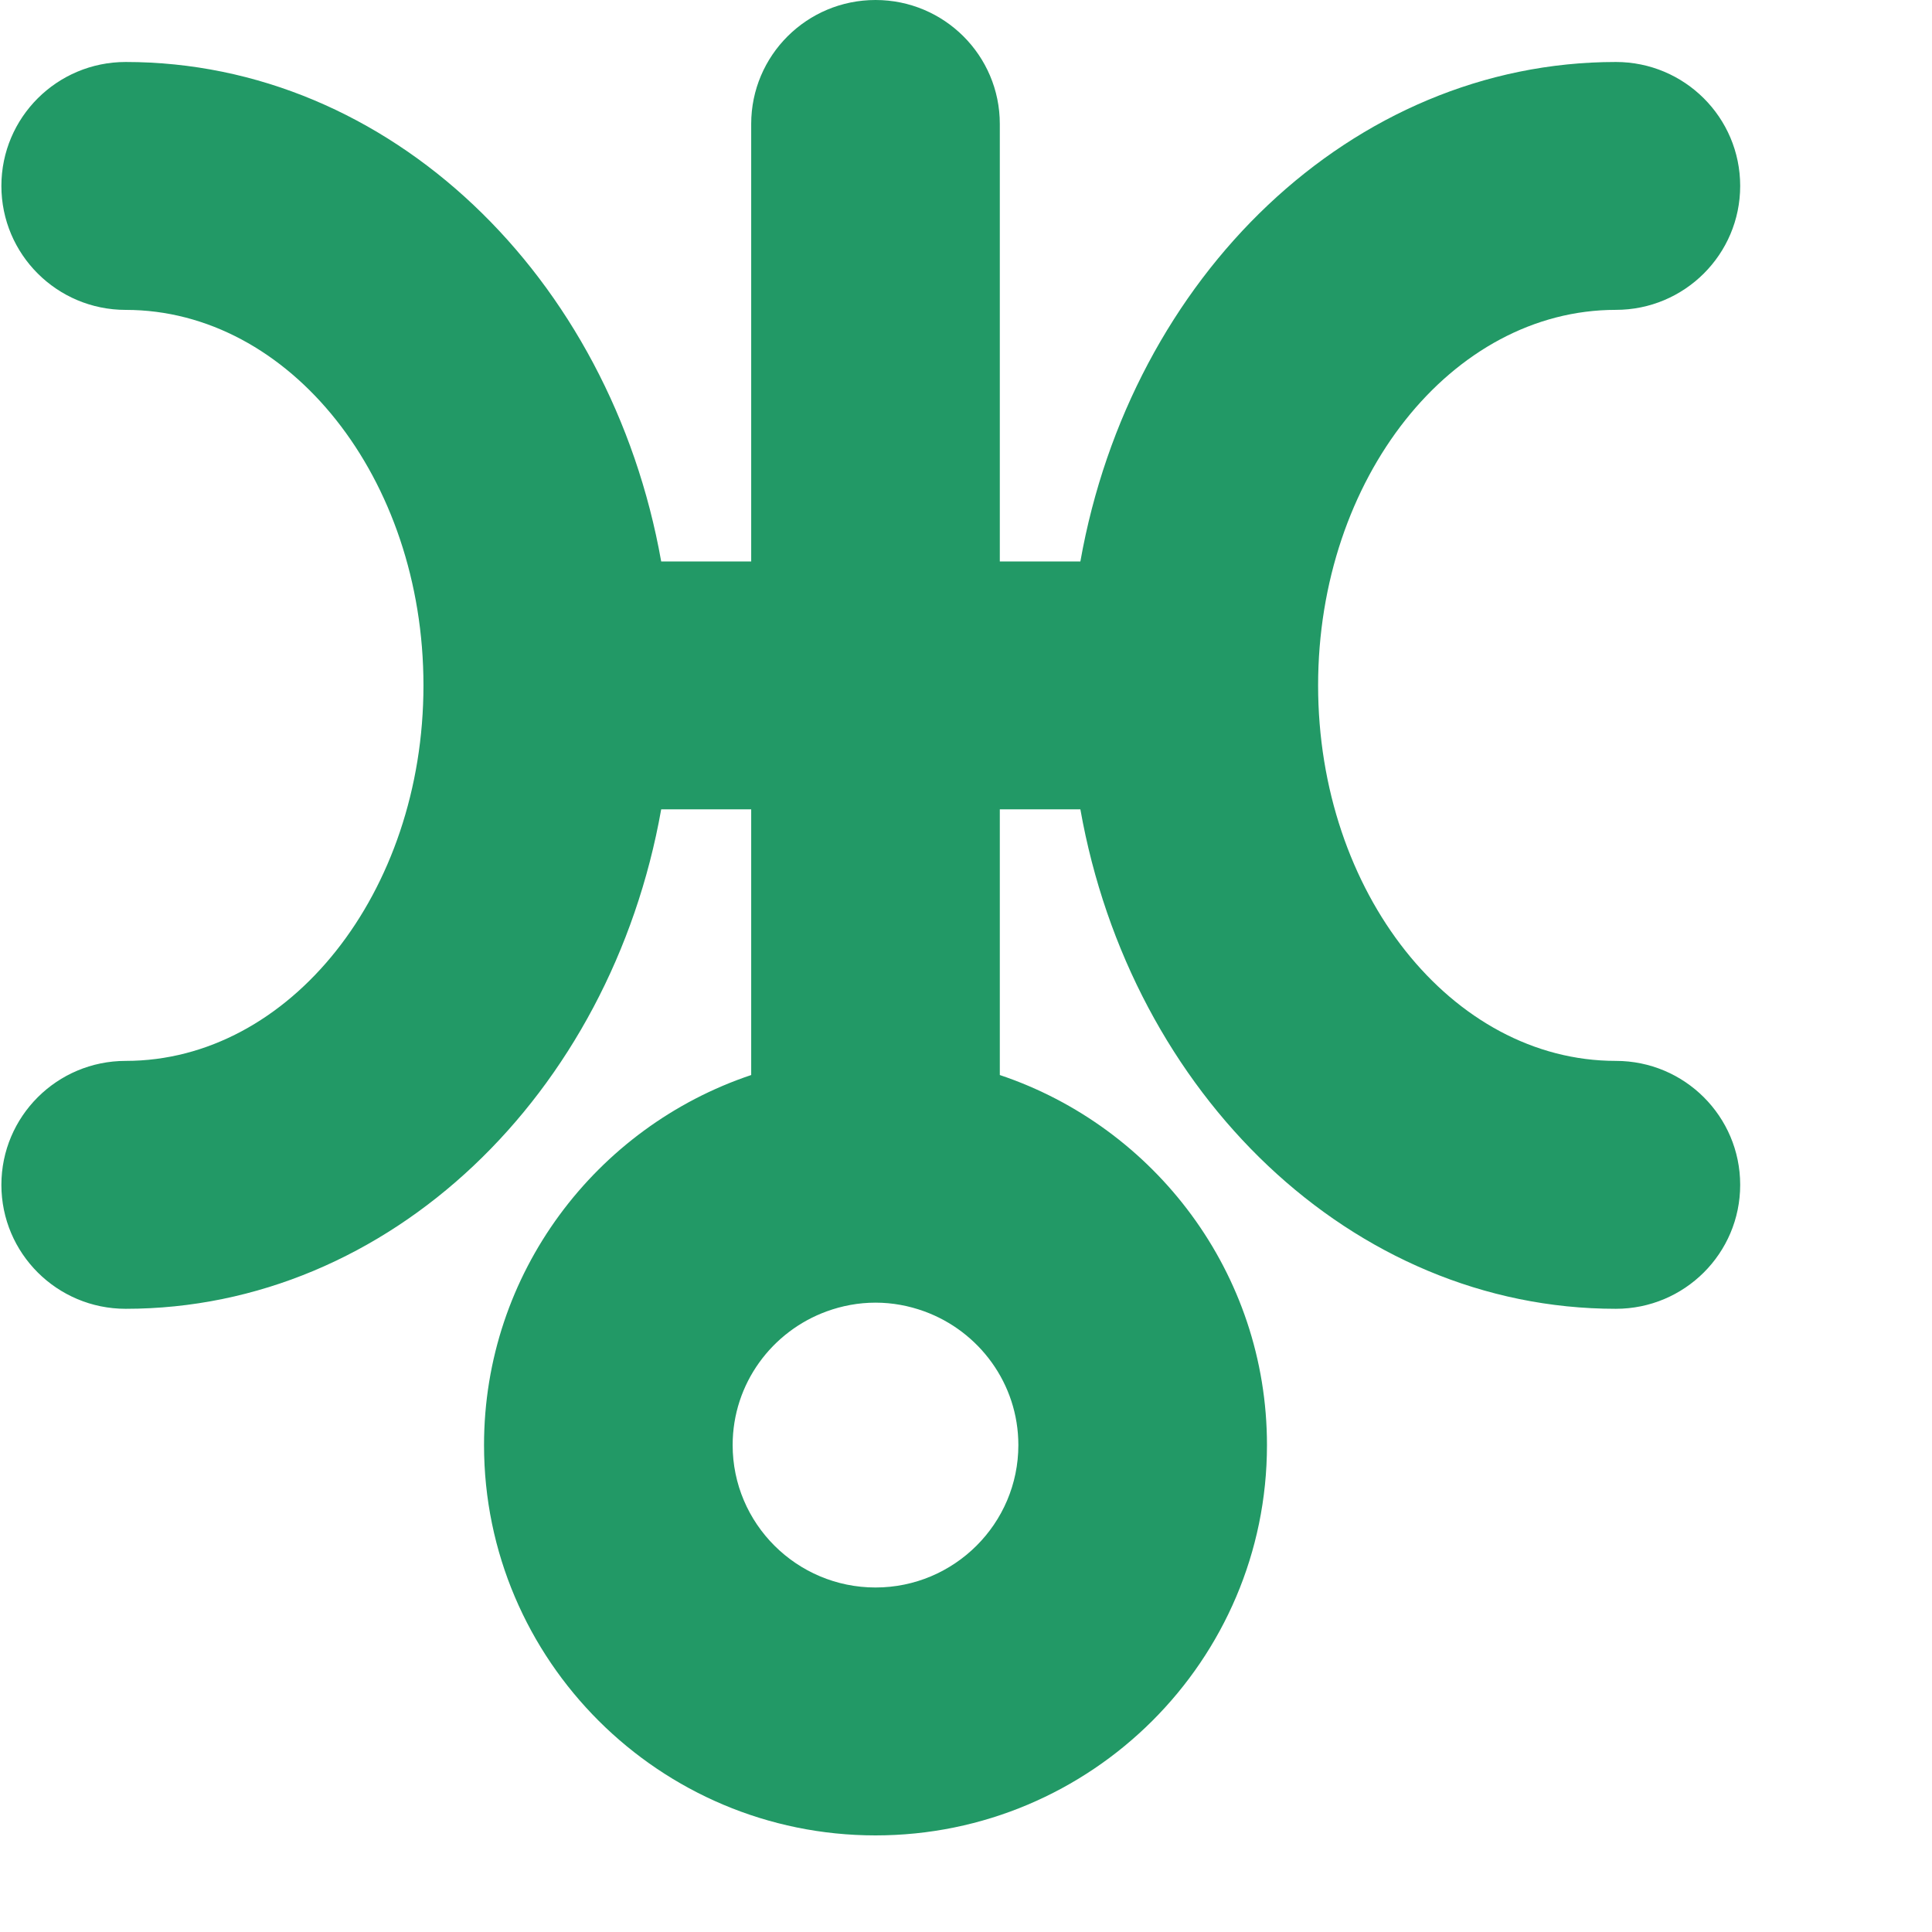 <?xml version="1.0" standalone="no"?>
<!DOCTYPE svg PUBLIC "-//W3C//DTD SVG 20010904//EN"
 "http://www.w3.org/TR/2001/REC-SVG-20010904/DTD/svg10.dtd">
<svg version="1.0" xmlns="http://www.w3.org/2000/svg"
 viewBox="0 0 60 60"
 preserveAspectRatio="xMidYMid meet">
<g id="uranus-sign" class="planet uranus">
    <g id="Capa_1">
        <path d="M50.182,9.623 C52.314,9.623 54.043,7.9 54.043,5.774 C54.043,3.648 52.314,1.925 50.182,1.925 C41.981,1.925 35.12,8.598 33.552,17.436 L31.05,17.436 L31.05,3.849 C31.05,1.723 29.322,0 27.19,0 C25.057,0 23.329,1.723 23.329,3.849 L23.329,17.436 L20.534,17.436 C18.965,8.599 12.105,1.925 3.904,1.925 C1.771,1.925 0.043,3.648 0.043,5.774 C0.043,7.9 1.771,9.624 3.904,9.624 C9.002,9.624 13.151,14.855 13.151,21.286 C13.151,27.716 9.002,32.947 3.904,32.947 C1.771,32.947 0.043,34.671 0.043,36.797 C0.043,38.923 1.771,40.646 3.904,40.646 C12.105,40.646 18.965,33.973 20.534,25.135 L23.329,25.135 L23.329,33.386 C18.513,34.999 15.032,39.539 15.032,44.878 C15.032,51.562 20.486,57 27.19,57 C33.894,57 39.347,51.562 39.347,44.878 C39.347,39.539 35.867,34.999 31.05,33.386 L31.05,25.135 L33.552,25.135 C35.12,33.972 41.981,40.646 50.182,40.646 C52.315,40.646 54.043,38.923 54.043,36.797 C54.043,34.671 52.315,32.947 50.182,32.947 C45.083,32.947 40.935,27.716 40.935,21.285 C40.935,14.855 45.083,9.623 50.182,9.623 Z M27.19,49.301 C24.743,49.301 22.753,47.317 22.753,44.878 C22.753,42.968 23.975,41.342 25.679,40.724 C26.151,40.553 26.659,40.455 27.19,40.455 C27.721,40.455 28.228,40.553 28.701,40.724 C30.404,41.342 31.626,42.968 31.626,44.878 C31.626,47.317 29.636,49.301 27.19,49.301 Z" fill="#229966"></path>
    </g>
</g>
</svg>